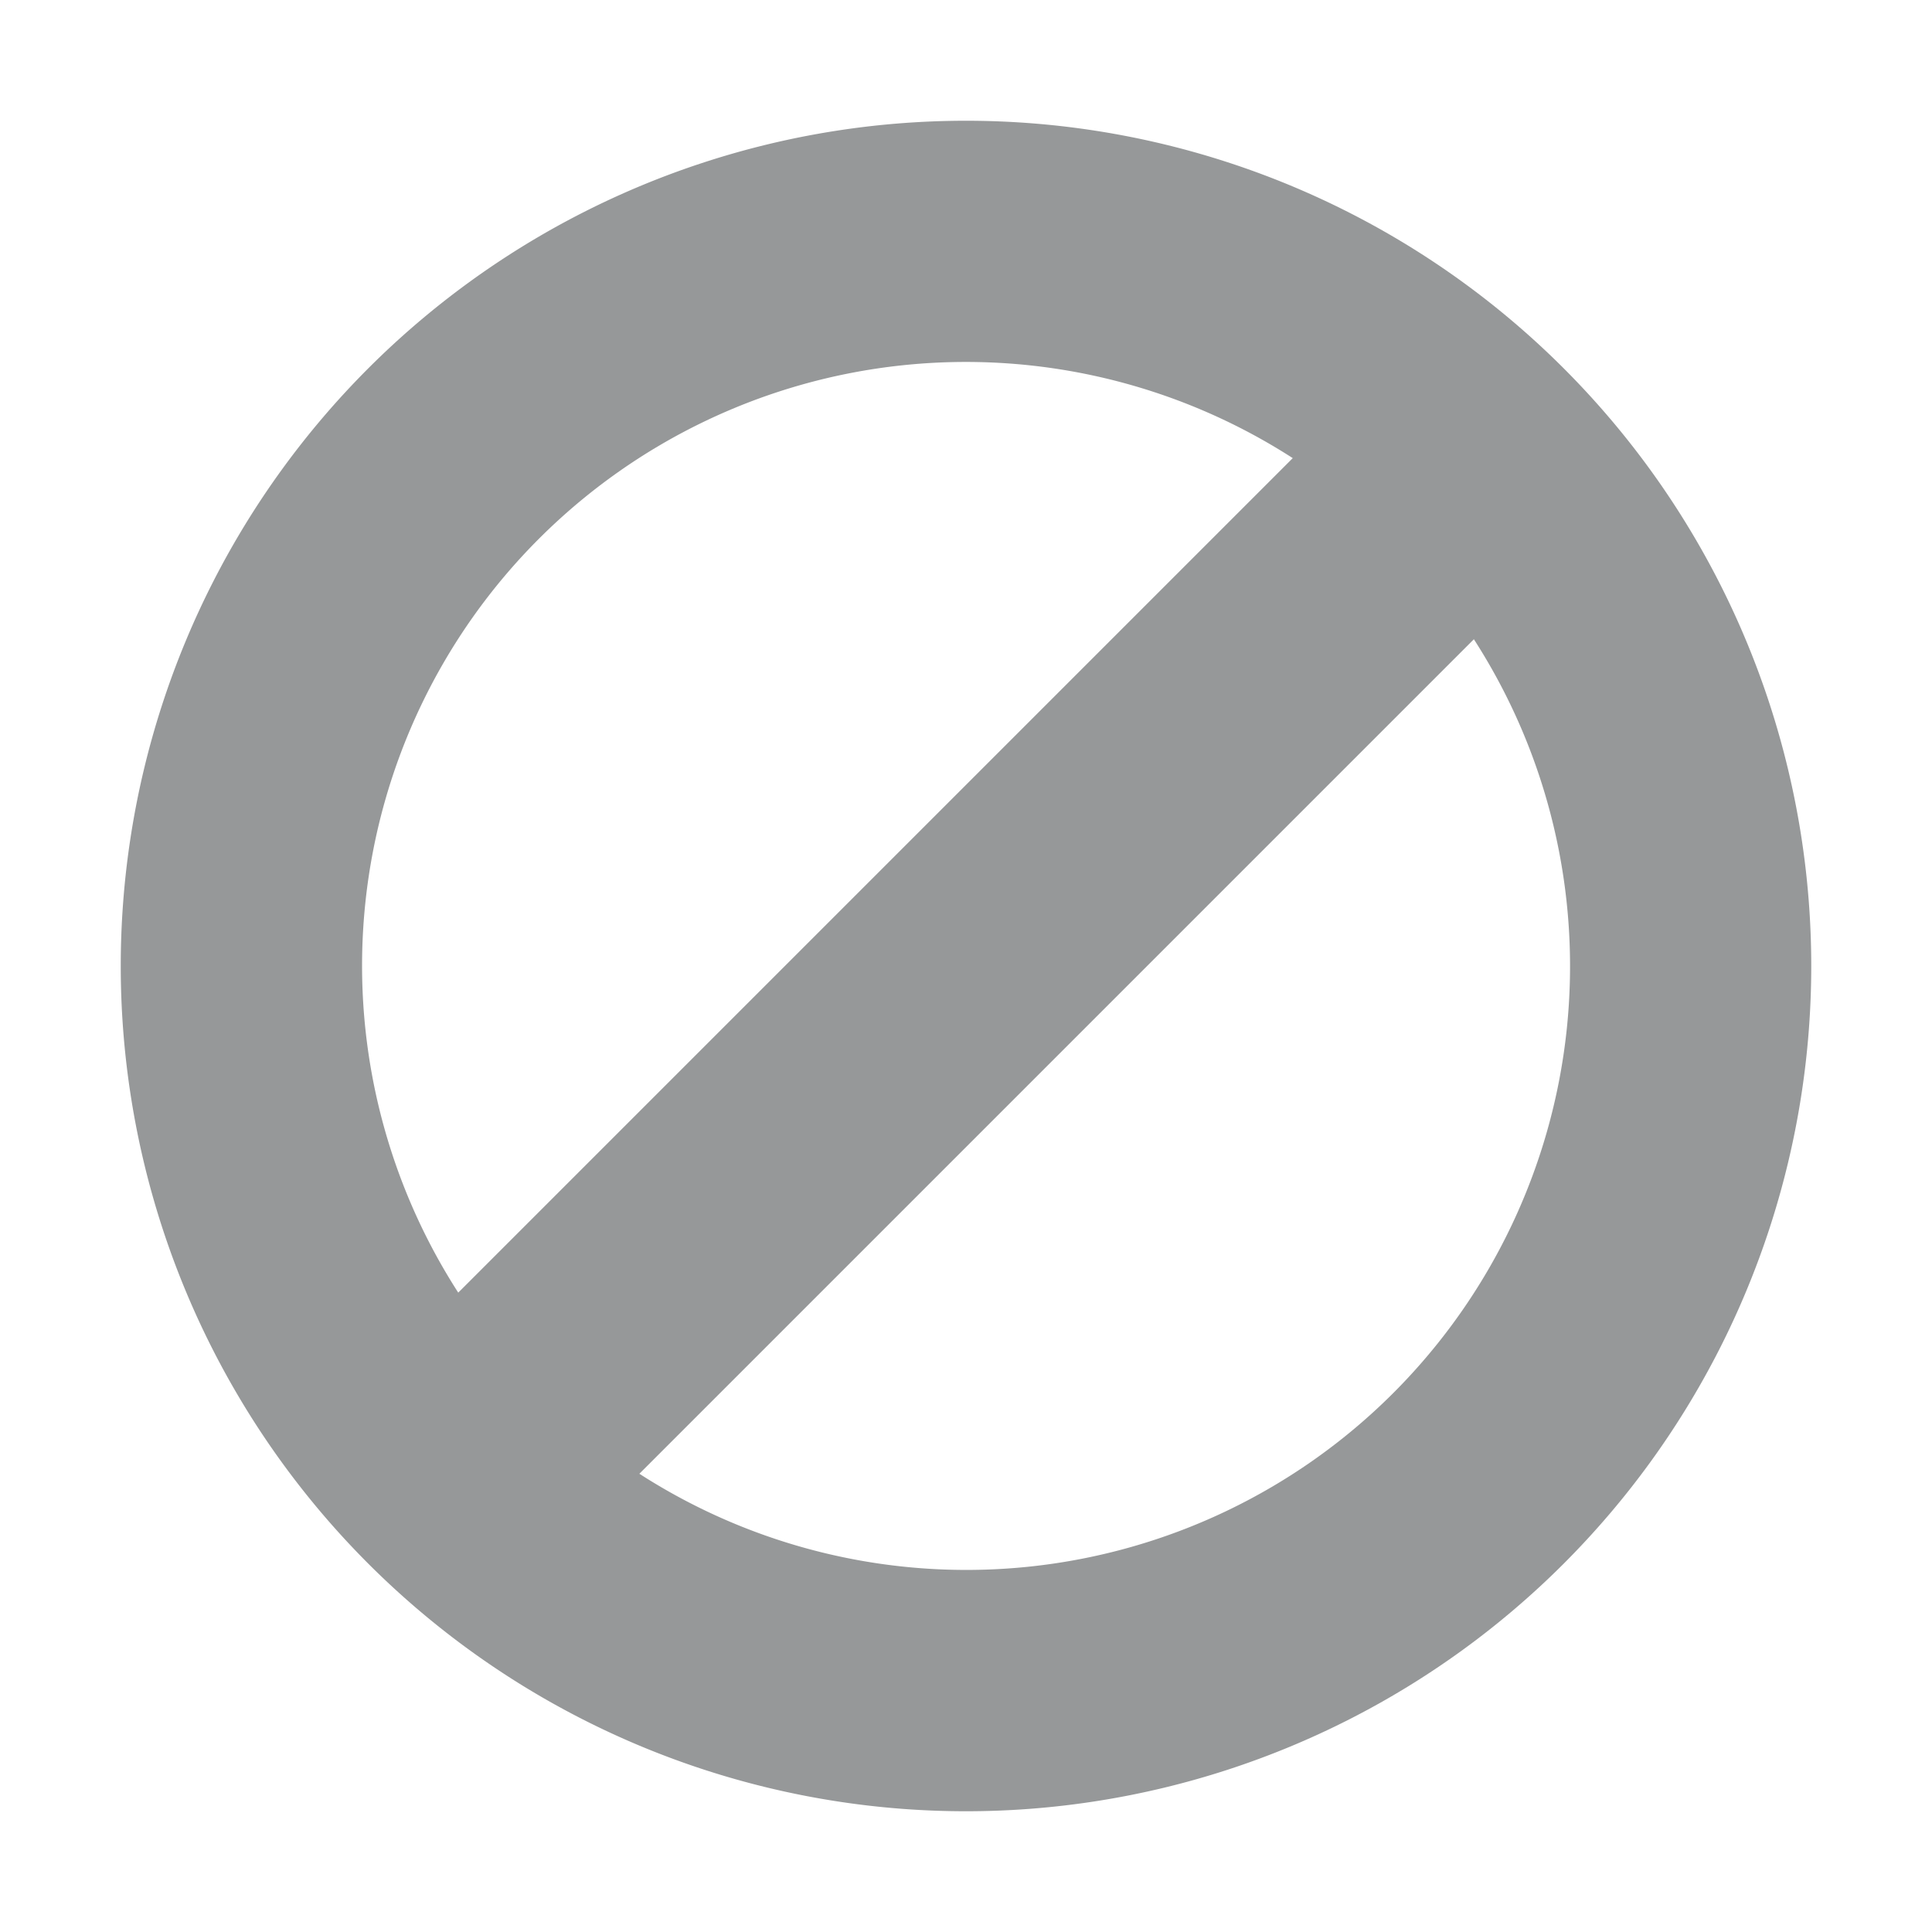 <svg width="16" height="16" viewBox="0 0 16 16" xmlns="http://www.w3.org/2000/svg">
    <path d="M12.206 5.294a5 5 0 0 1-6.911 6.911l6.91-6.91zm-1.5-1.5a5 5 0 0 0-6.911 6.911l6.91-6.91zM8 15A7 7 0 1 0 8 1a7 7 0 0 0 0 14z" fill="#969899" fill-rule="evenodd"/>
</svg>
